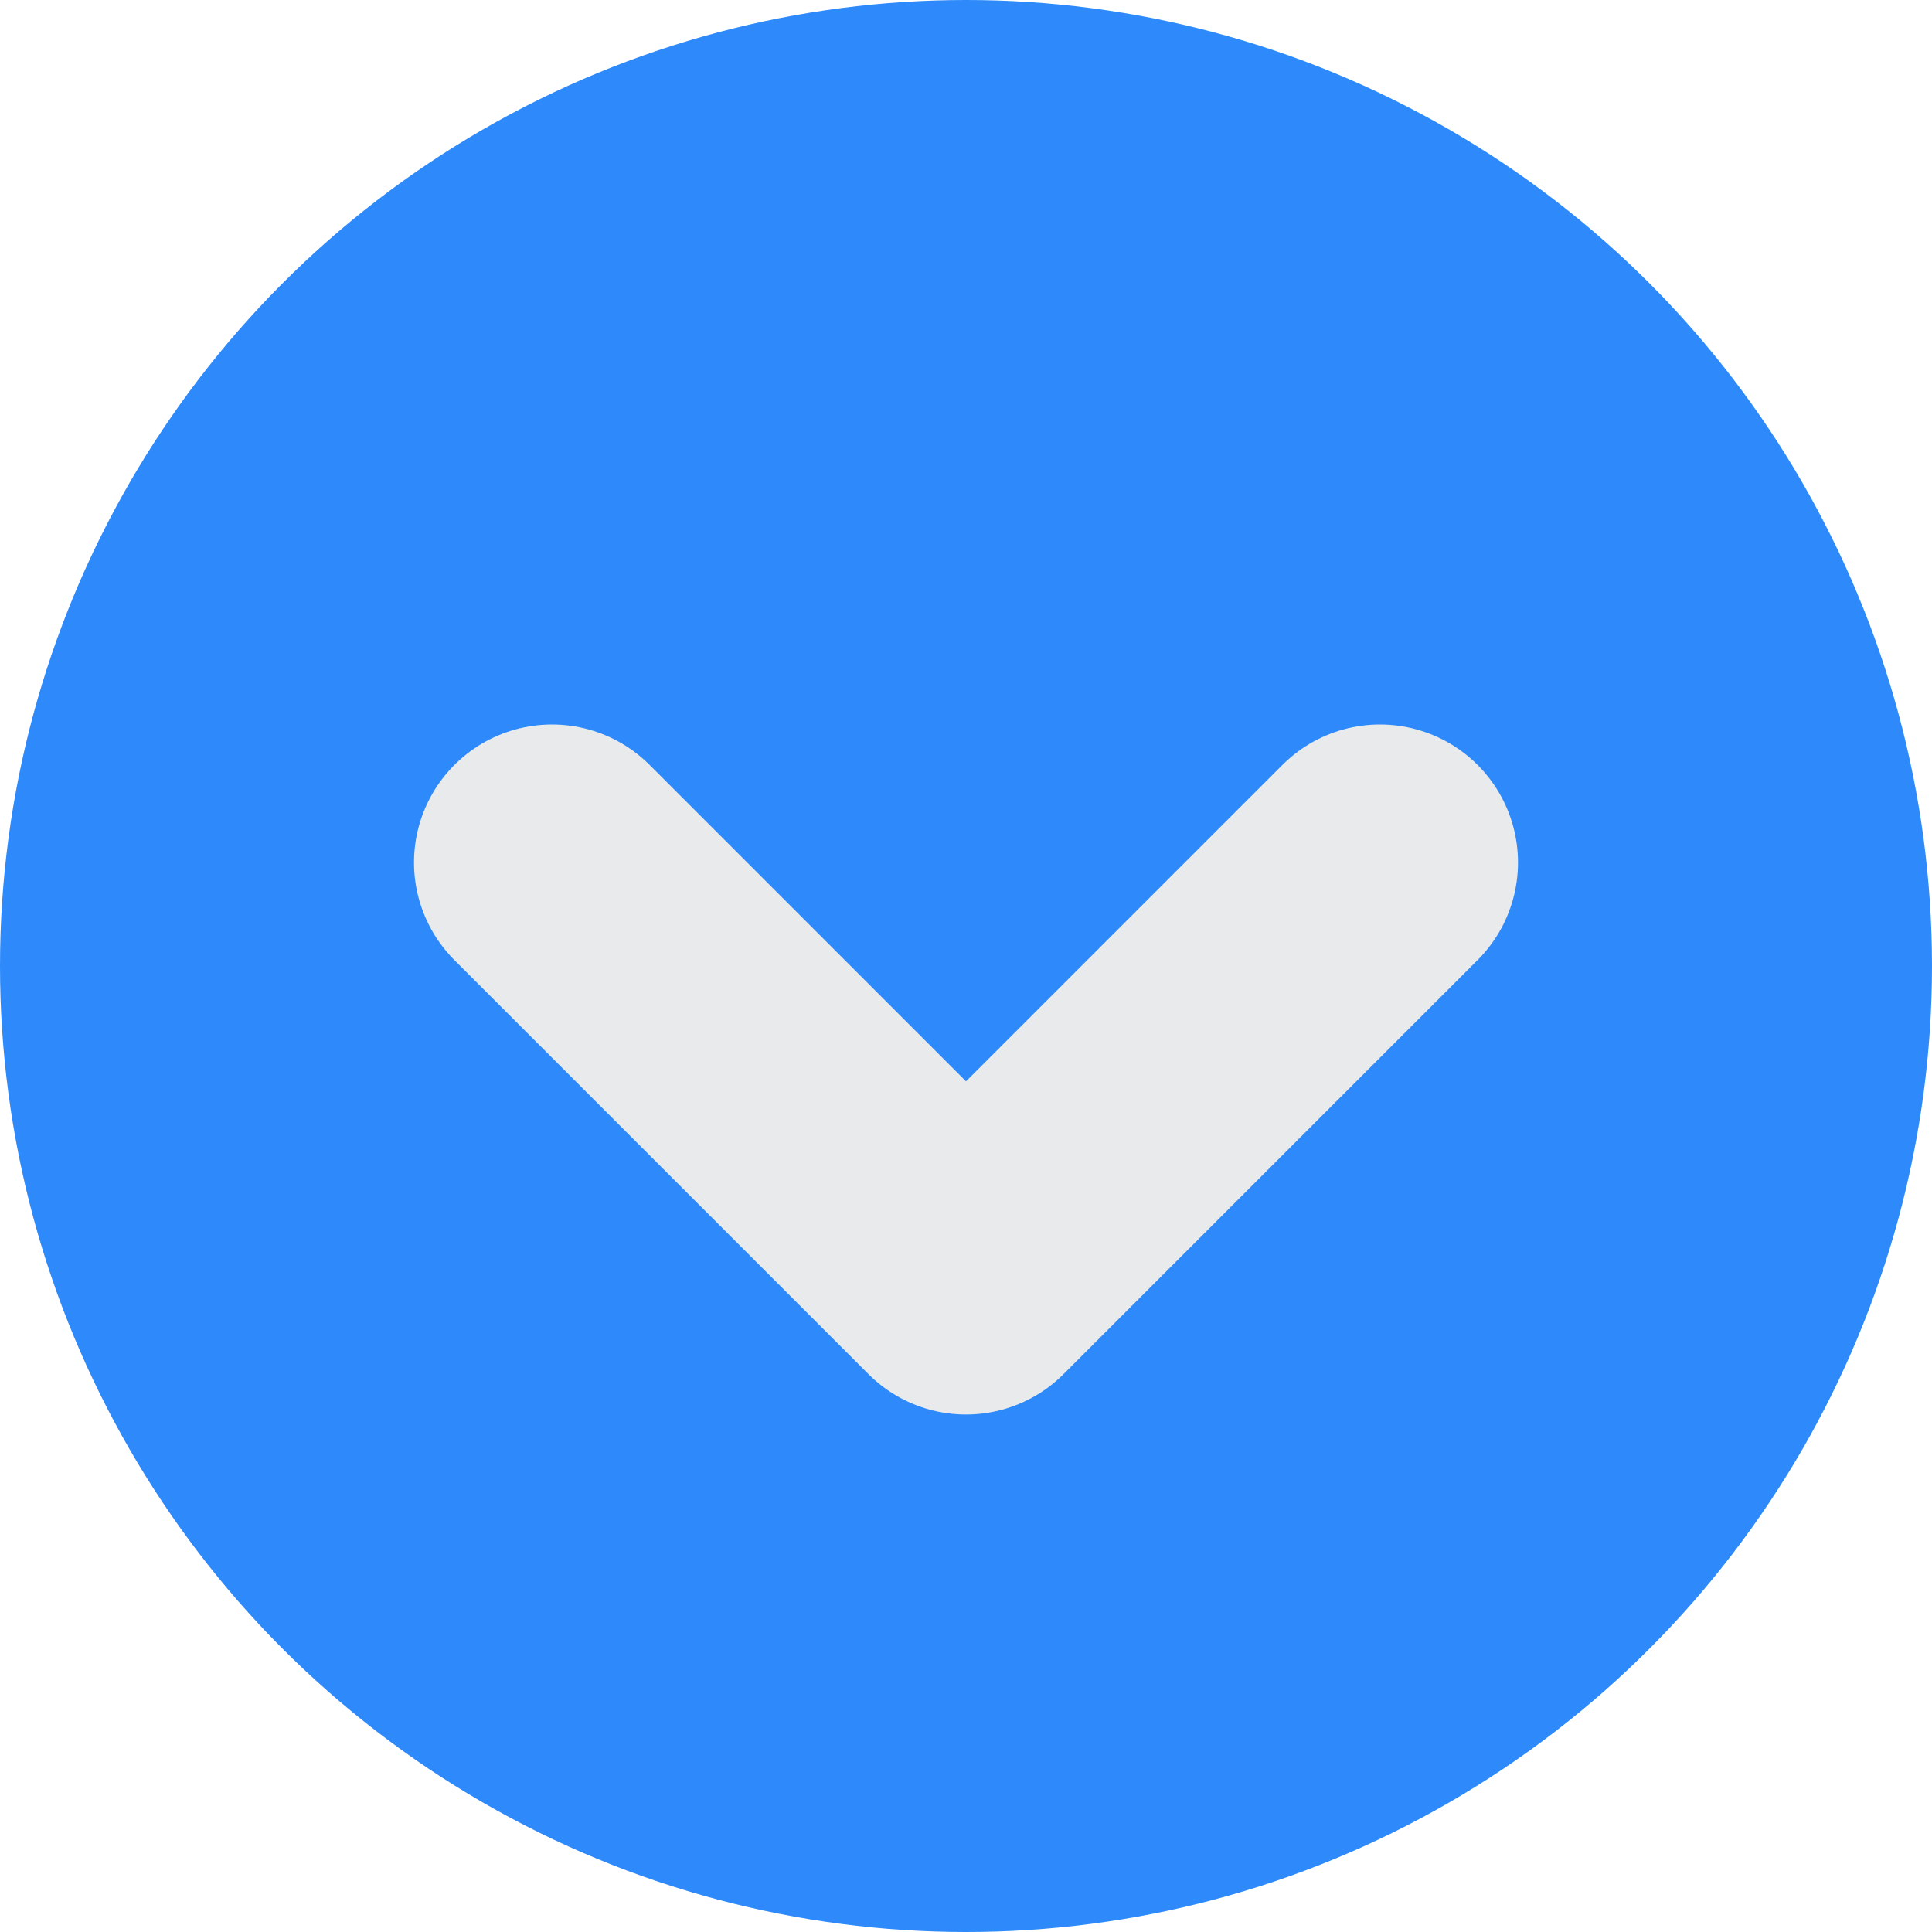 <svg width="56" height="56" viewBox="0 0 56 56" fill="none" xmlns="http://www.w3.org/2000/svg">
<circle cx="28" cy="28" r="28" fill="#2E8AFA"/>
<path d="M40 25L28 37L16 25" stroke="#E9EAEC" stroke-width="8" stroke-linecap="round" stroke-linejoin="round"/>
</svg>
